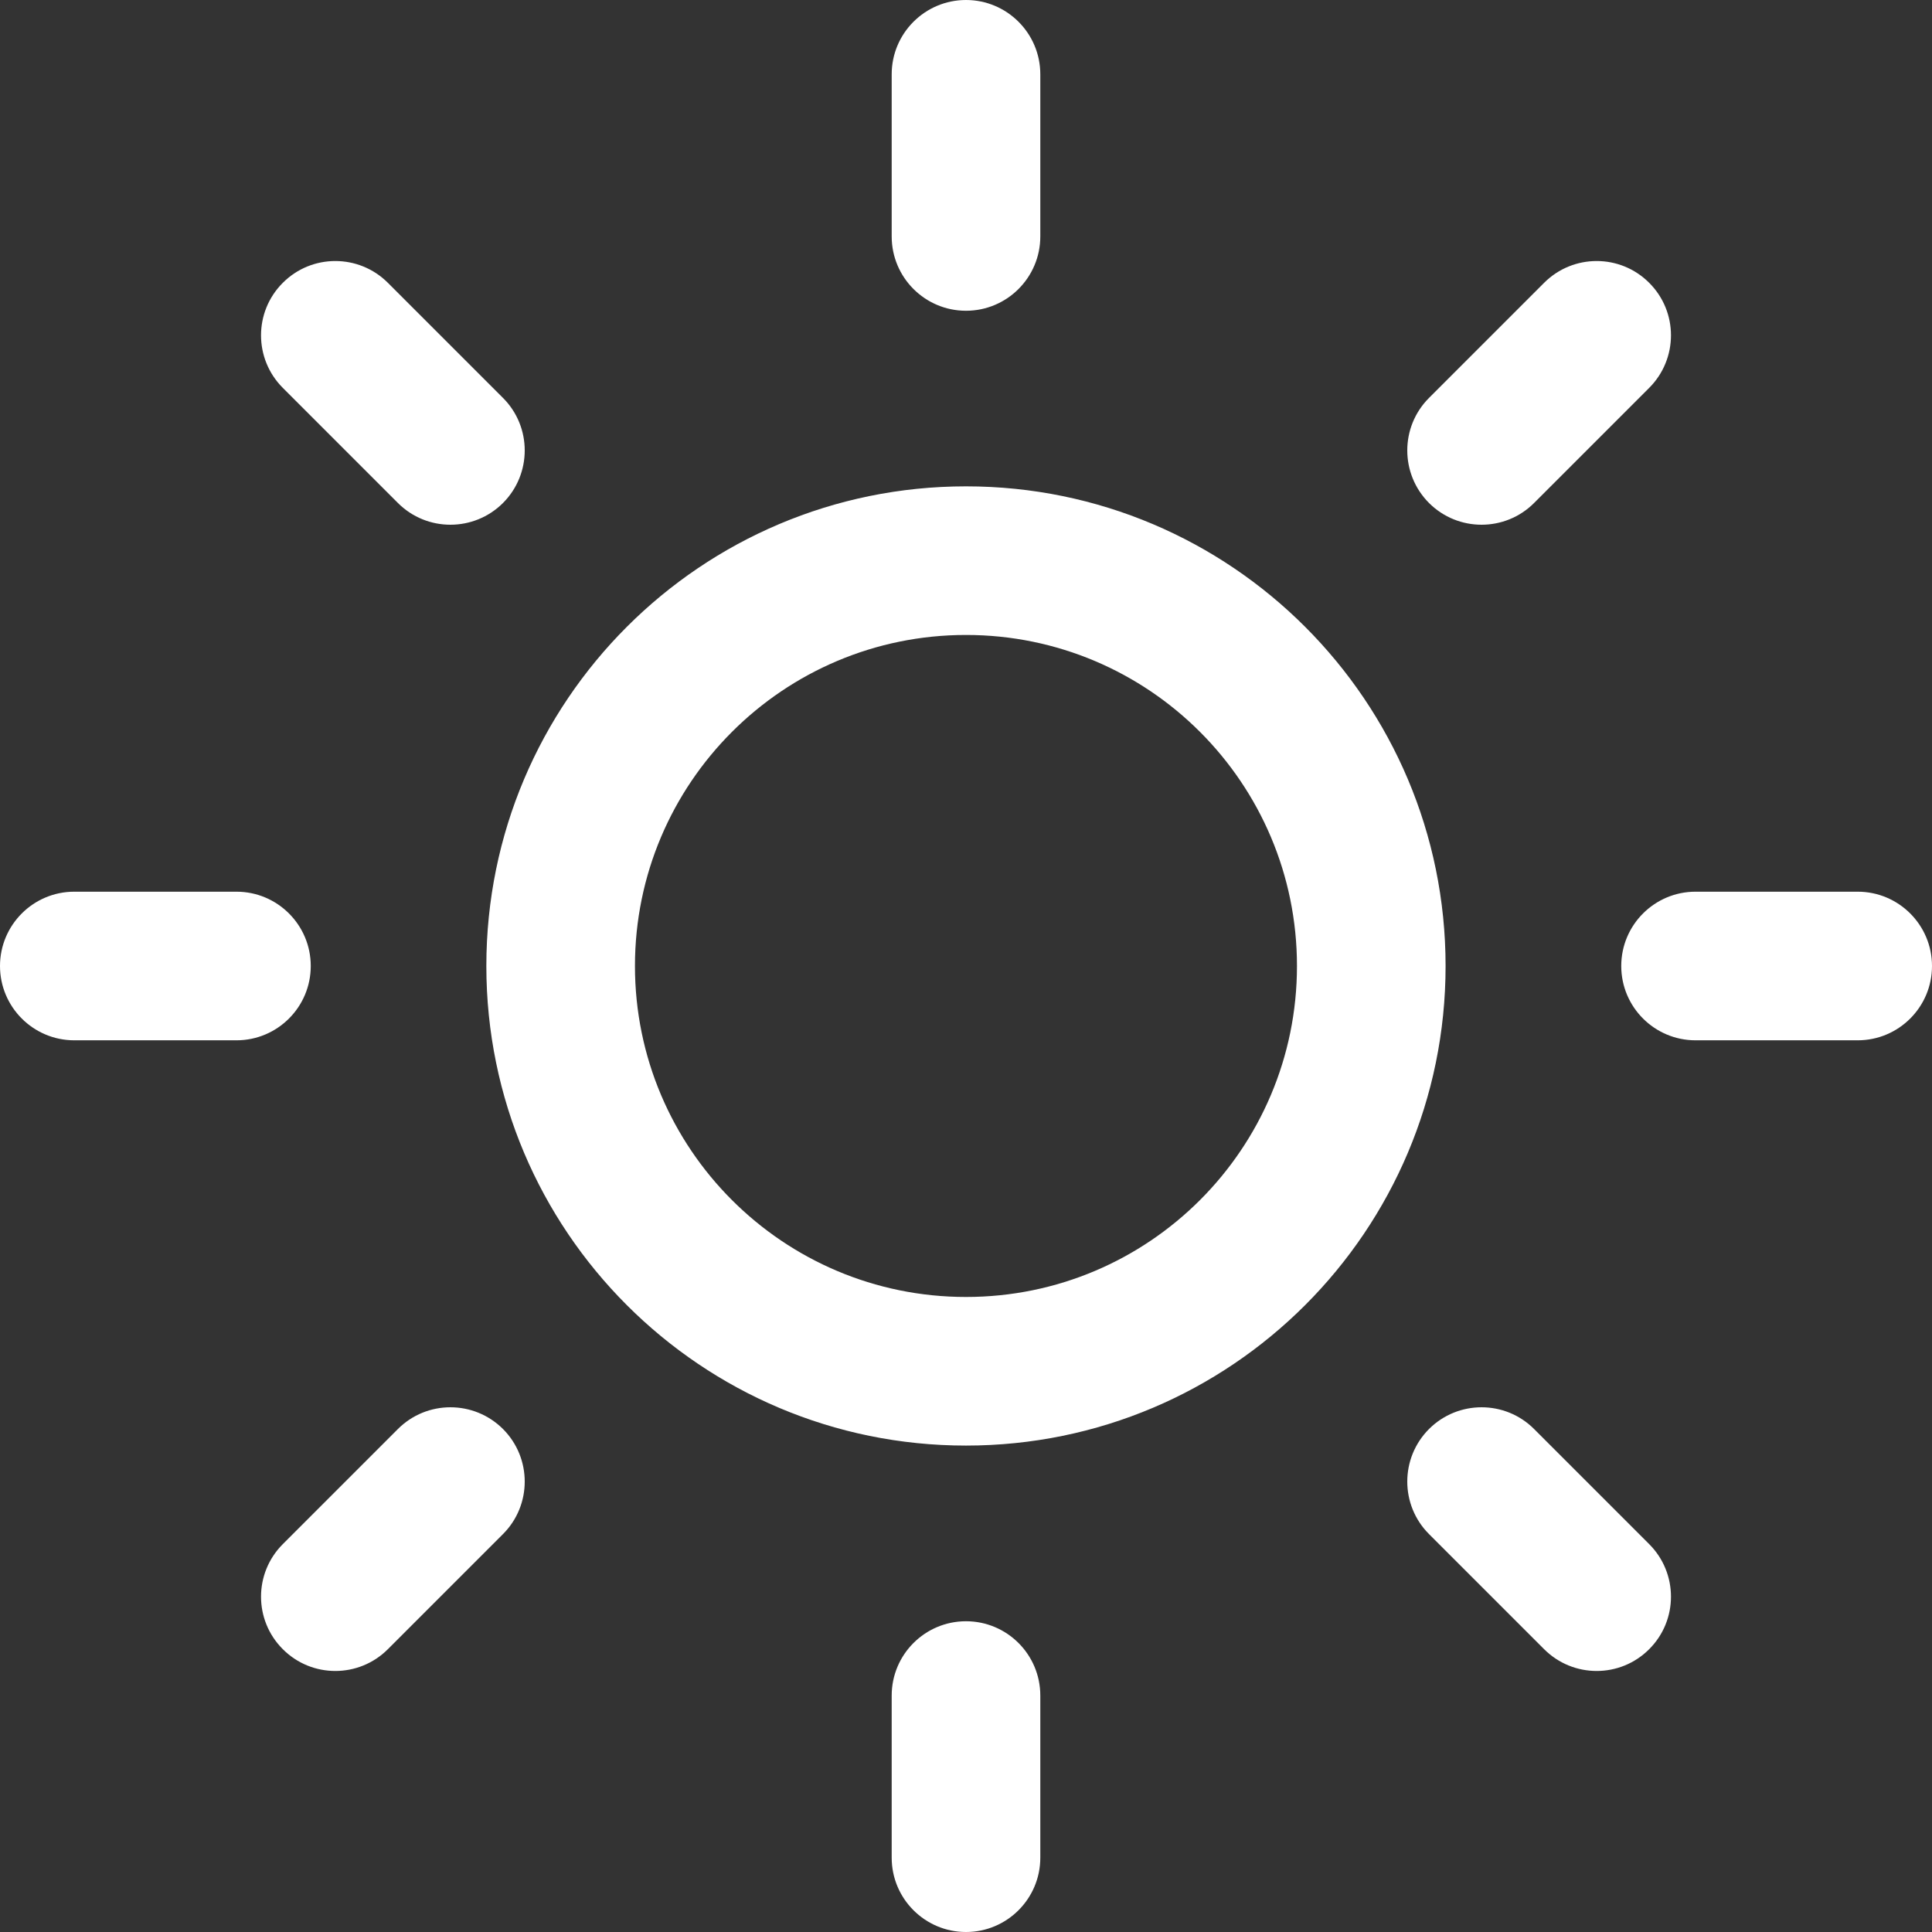 <svg width="26" height="26" viewBox="0 0 26 26" fill="none" xmlns="http://www.w3.org/2000/svg">
<rect x="0" y="0" width="26" height="26" fill="#333333" stroke="none"/>
<path fill-rule="evenodd" clip-rule="evenodd" d="M13 0C13.552 0 14 0.448 14 1V3.182C14 3.734 13.552 4.182 13 4.182C12.448 4.182 12 3.734 12 3.182V1C12 0.448 12.448 0 13 0ZM3.806 3.806C4.196 3.415 4.829 3.415 5.22 3.806L6.769 5.355C7.159 5.745 7.159 6.378 6.769 6.769C6.378 7.159 5.745 7.159 5.355 6.769L3.806 5.22C3.415 4.829 3.415 4.196 3.806 3.806ZM22.194 3.806C22.585 4.196 22.585 4.829 22.194 5.22L20.645 6.769C20.255 7.159 19.622 7.159 19.231 6.769C18.841 6.378 18.841 5.745 19.231 5.355L20.78 3.806C21.171 3.415 21.804 3.415 22.194 3.806ZM13 8.545C10.54 8.545 8.545 10.54 8.545 13C8.545 15.46 10.54 17.454 13 17.454C15.46 17.454 17.454 15.46 17.454 13C17.454 10.54 15.46 8.545 13 8.545ZM6.545 13C6.545 9.435 9.435 6.545 13 6.545C16.565 6.545 19.454 9.435 19.454 13C19.454 16.565 16.565 19.454 13 19.454C9.435 19.454 6.545 16.565 6.545 13ZM0 13C0 12.448 0.448 12 1 12H3.182C3.734 12 4.182 12.448 4.182 13C4.182 13.552 3.734 14 3.182 14H1C0.448 14 0 13.552 0 13ZM21.818 13C21.818 12.448 22.266 12 22.818 12H25C25.552 12 26 12.448 26 13C26 13.552 25.552 14 25 14H22.818C22.266 14 21.818 13.552 21.818 13ZM6.769 19.231C7.159 19.622 7.159 20.255 6.769 20.645L5.22 22.194C4.829 22.585 4.196 22.585 3.806 22.194C3.415 21.804 3.415 21.171 3.806 20.78L5.355 19.231C5.745 18.841 6.378 18.841 6.769 19.231ZM19.231 19.231C19.622 18.841 20.255 18.841 20.645 19.231L22.194 20.78C22.585 21.171 22.585 21.804 22.194 22.194C21.804 22.585 21.171 22.585 20.78 22.194L19.231 20.645C18.841 20.255 18.841 19.622 19.231 19.231ZM13 21.818C13.552 21.818 14 22.266 14 22.818V25C14 25.552 13.552 26 13 26C12.448 26 12 25.552 12 25V22.818C12 22.266 12.448 21.818 13 21.818Z" fill="white"/>
</svg>
